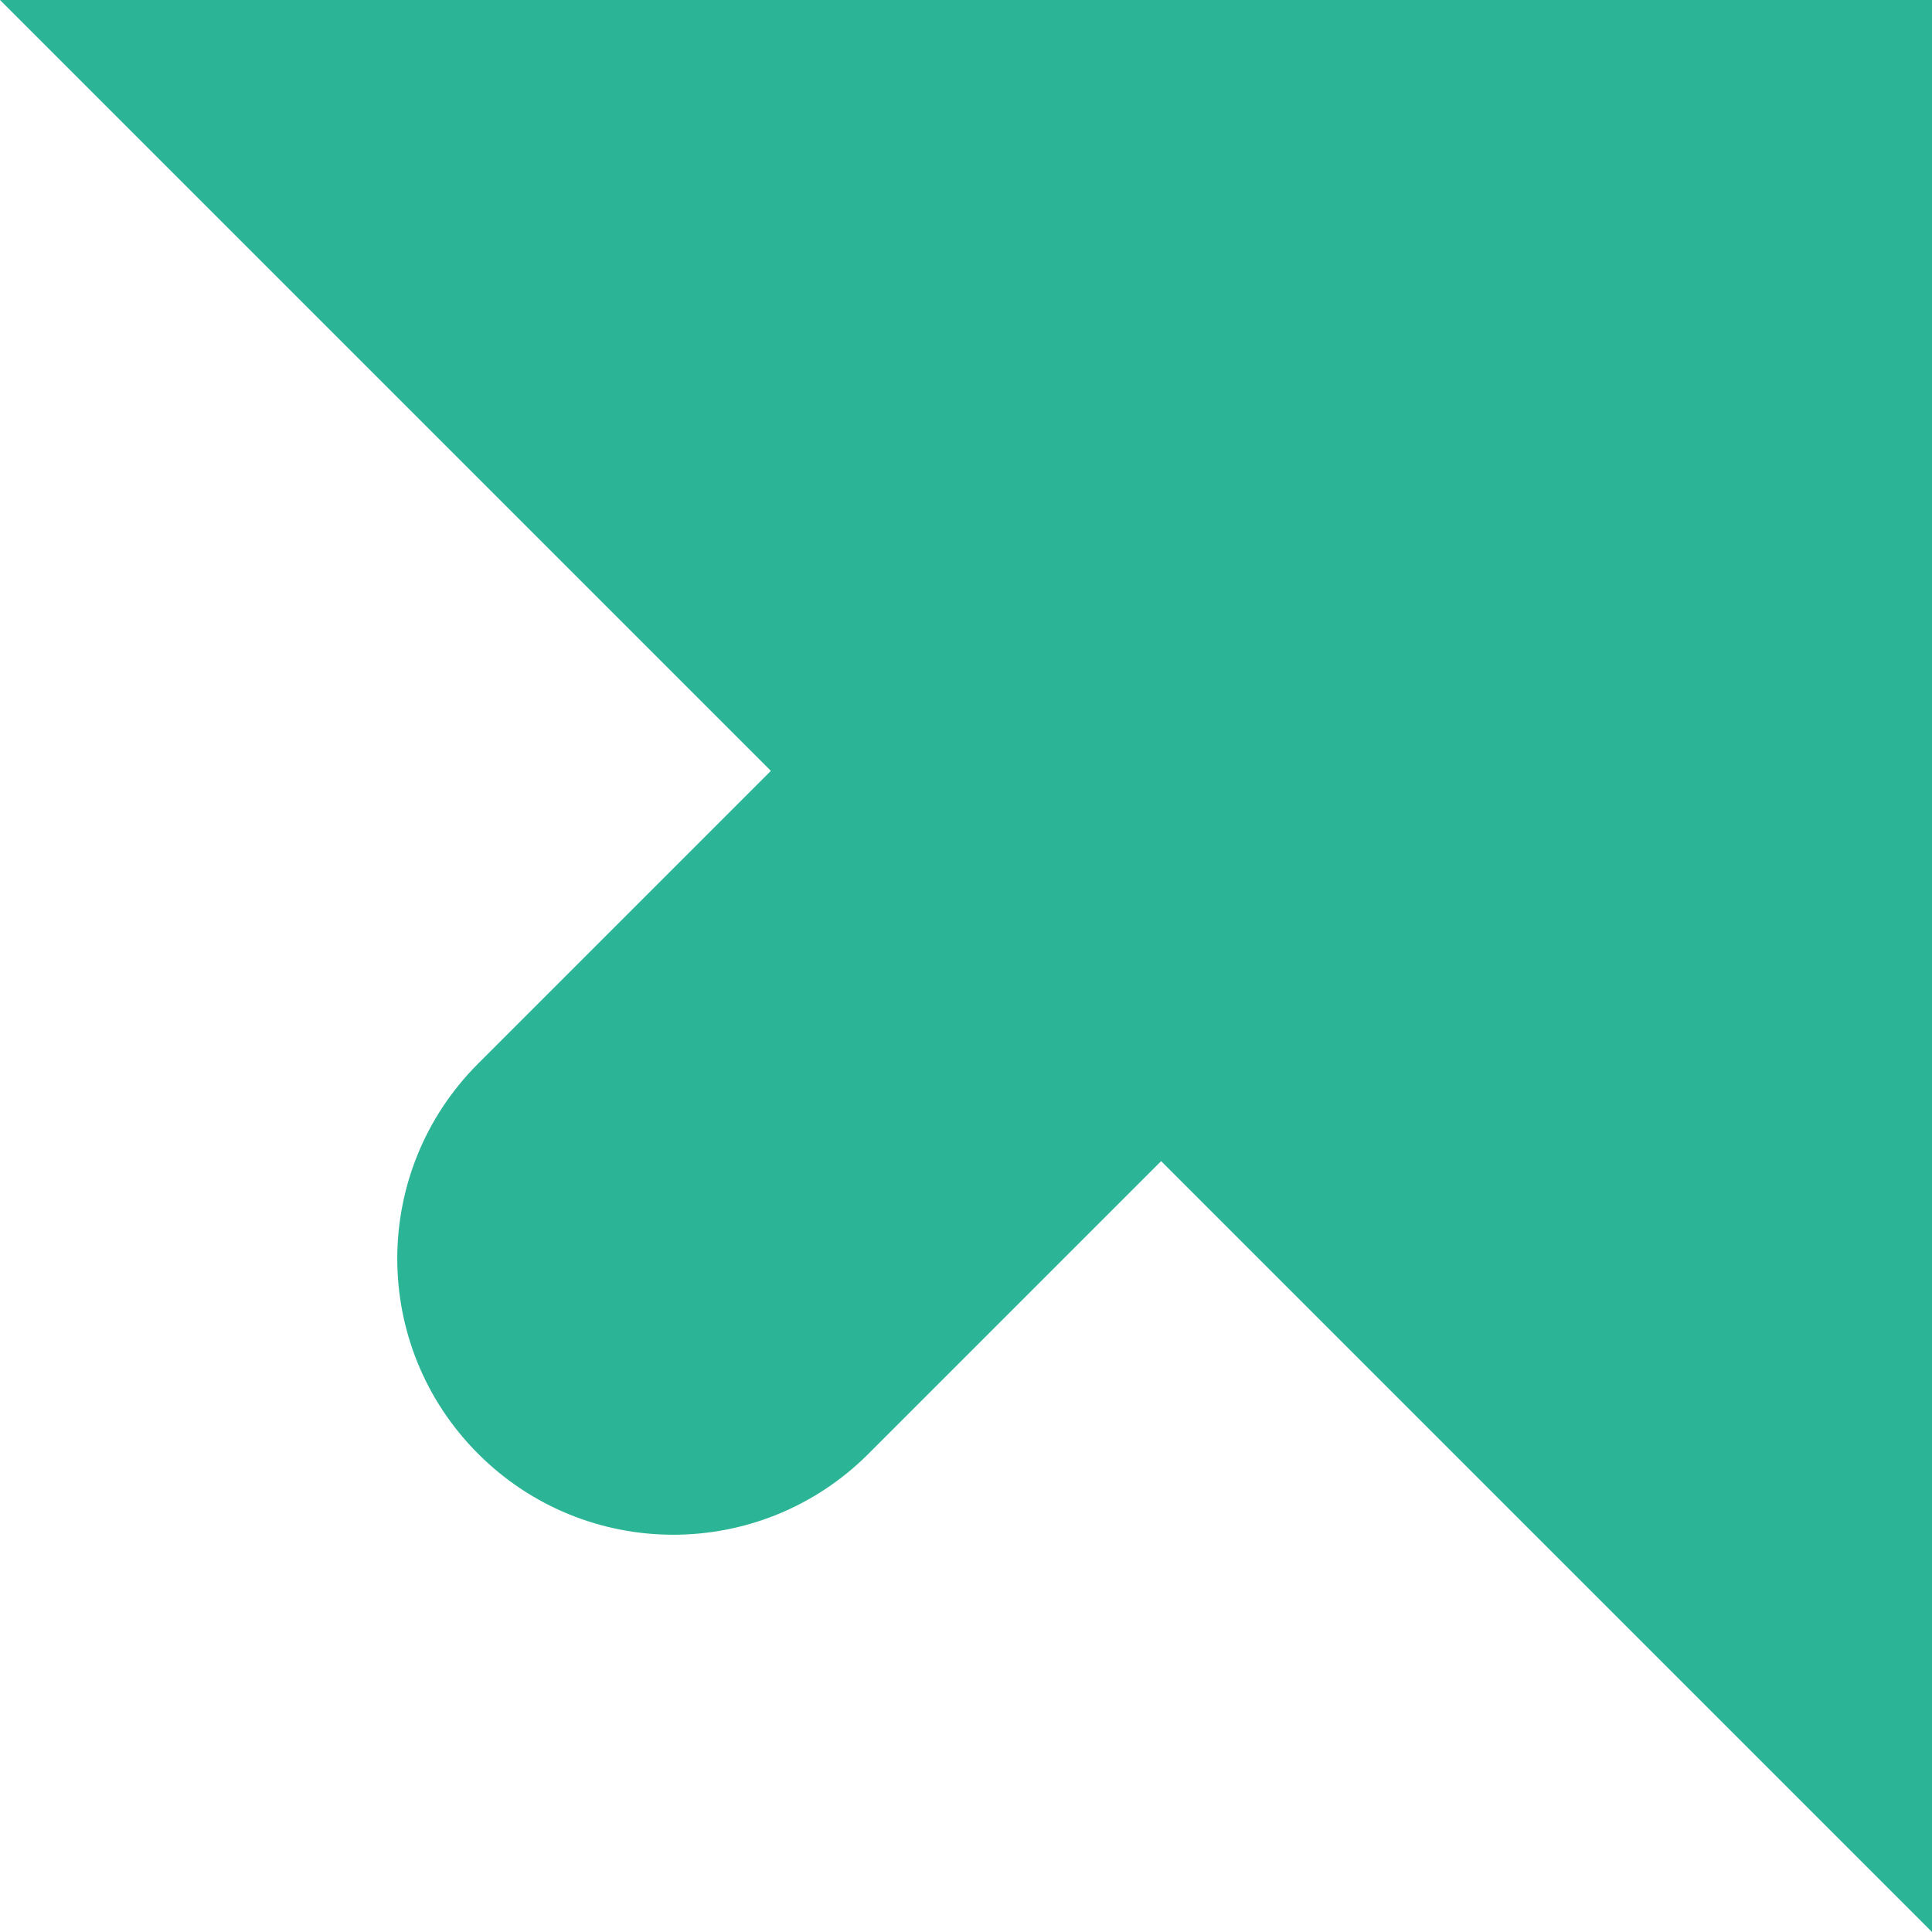 <svg width="6" height="6" viewBox="0 0 6 6" fill="none" xmlns="http://www.w3.org/2000/svg">
<path d="M3.606 3.606L2.697 4.515C2.362 4.85 1.82 4.85 1.485 4.515C1.15 4.18 1.15 3.638 1.485 3.303L2.394 2.394L0 0H6V6L3.606 3.606Z" fill="#2BB596"/>
</svg>
